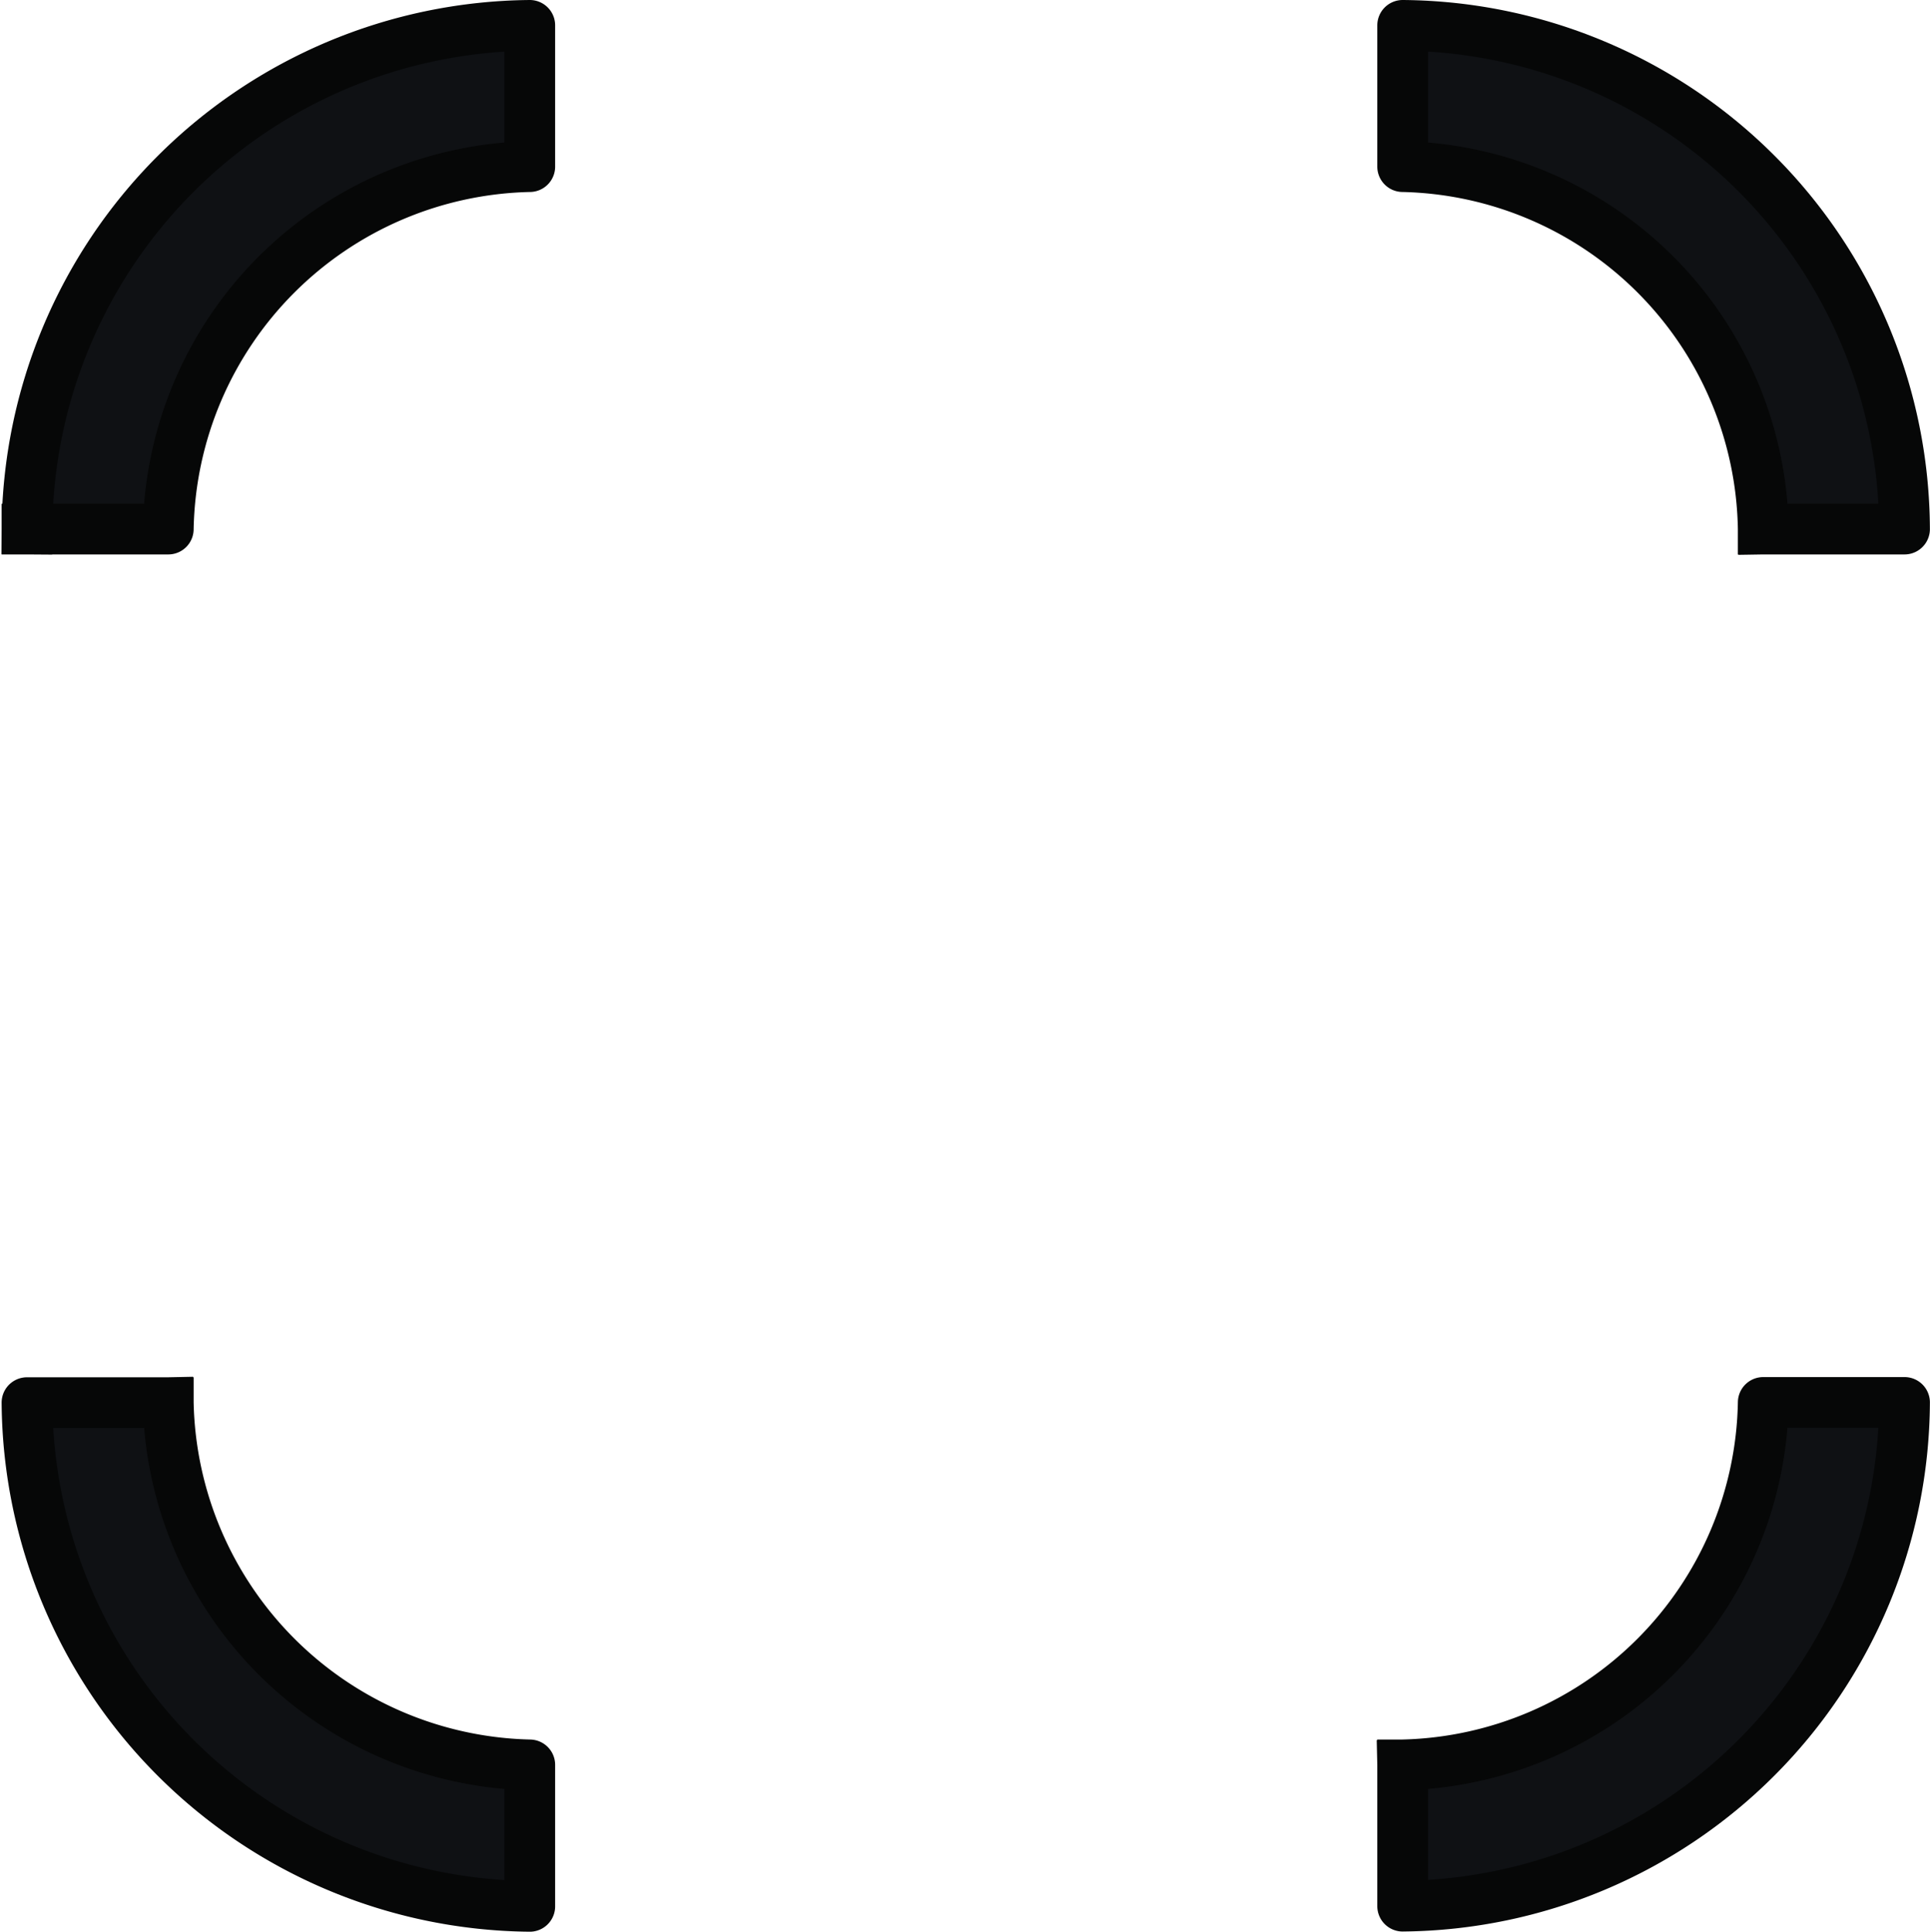 <svg xmlns="http://www.w3.org/2000/svg" width="19.017" height="19.038" viewBox="0 0 19.017 19.038"><defs><style>.a{fill:#0f1114;stroke:#060707;stroke-linecap:square;stroke-linejoin:round;stroke-width:0.5px;}</style></defs><g transform="translate(-531.065 -394.188)"><path class="a" d="M18.163,4.964h1.392A4.983,4.983,0,0,0,14.61,0V1.392a3.631,3.631,0,0,1,3.553,3.572" transform="translate(530.276 394.438)"/><path class="a" d="M1.392,14.63H0a5,5,0,0,0,4.954,4.964V18.2A3.645,3.645,0,0,1,1.392,14.63" transform="translate(531.331 393.381)"/><path class="a" d="M0,4.964H1.392A3.639,3.639,0,0,1,4.954,1.392V0A5,5,0,0,0,0,4.964" transform="translate(531.331 394.438)"/><path class="a" d="M14.61,18.2v1.392a4.989,4.989,0,0,0,4.945-4.964H18.163A3.637,3.637,0,0,1,14.61,18.2" transform="translate(530.276 393.381)"/></g></svg>